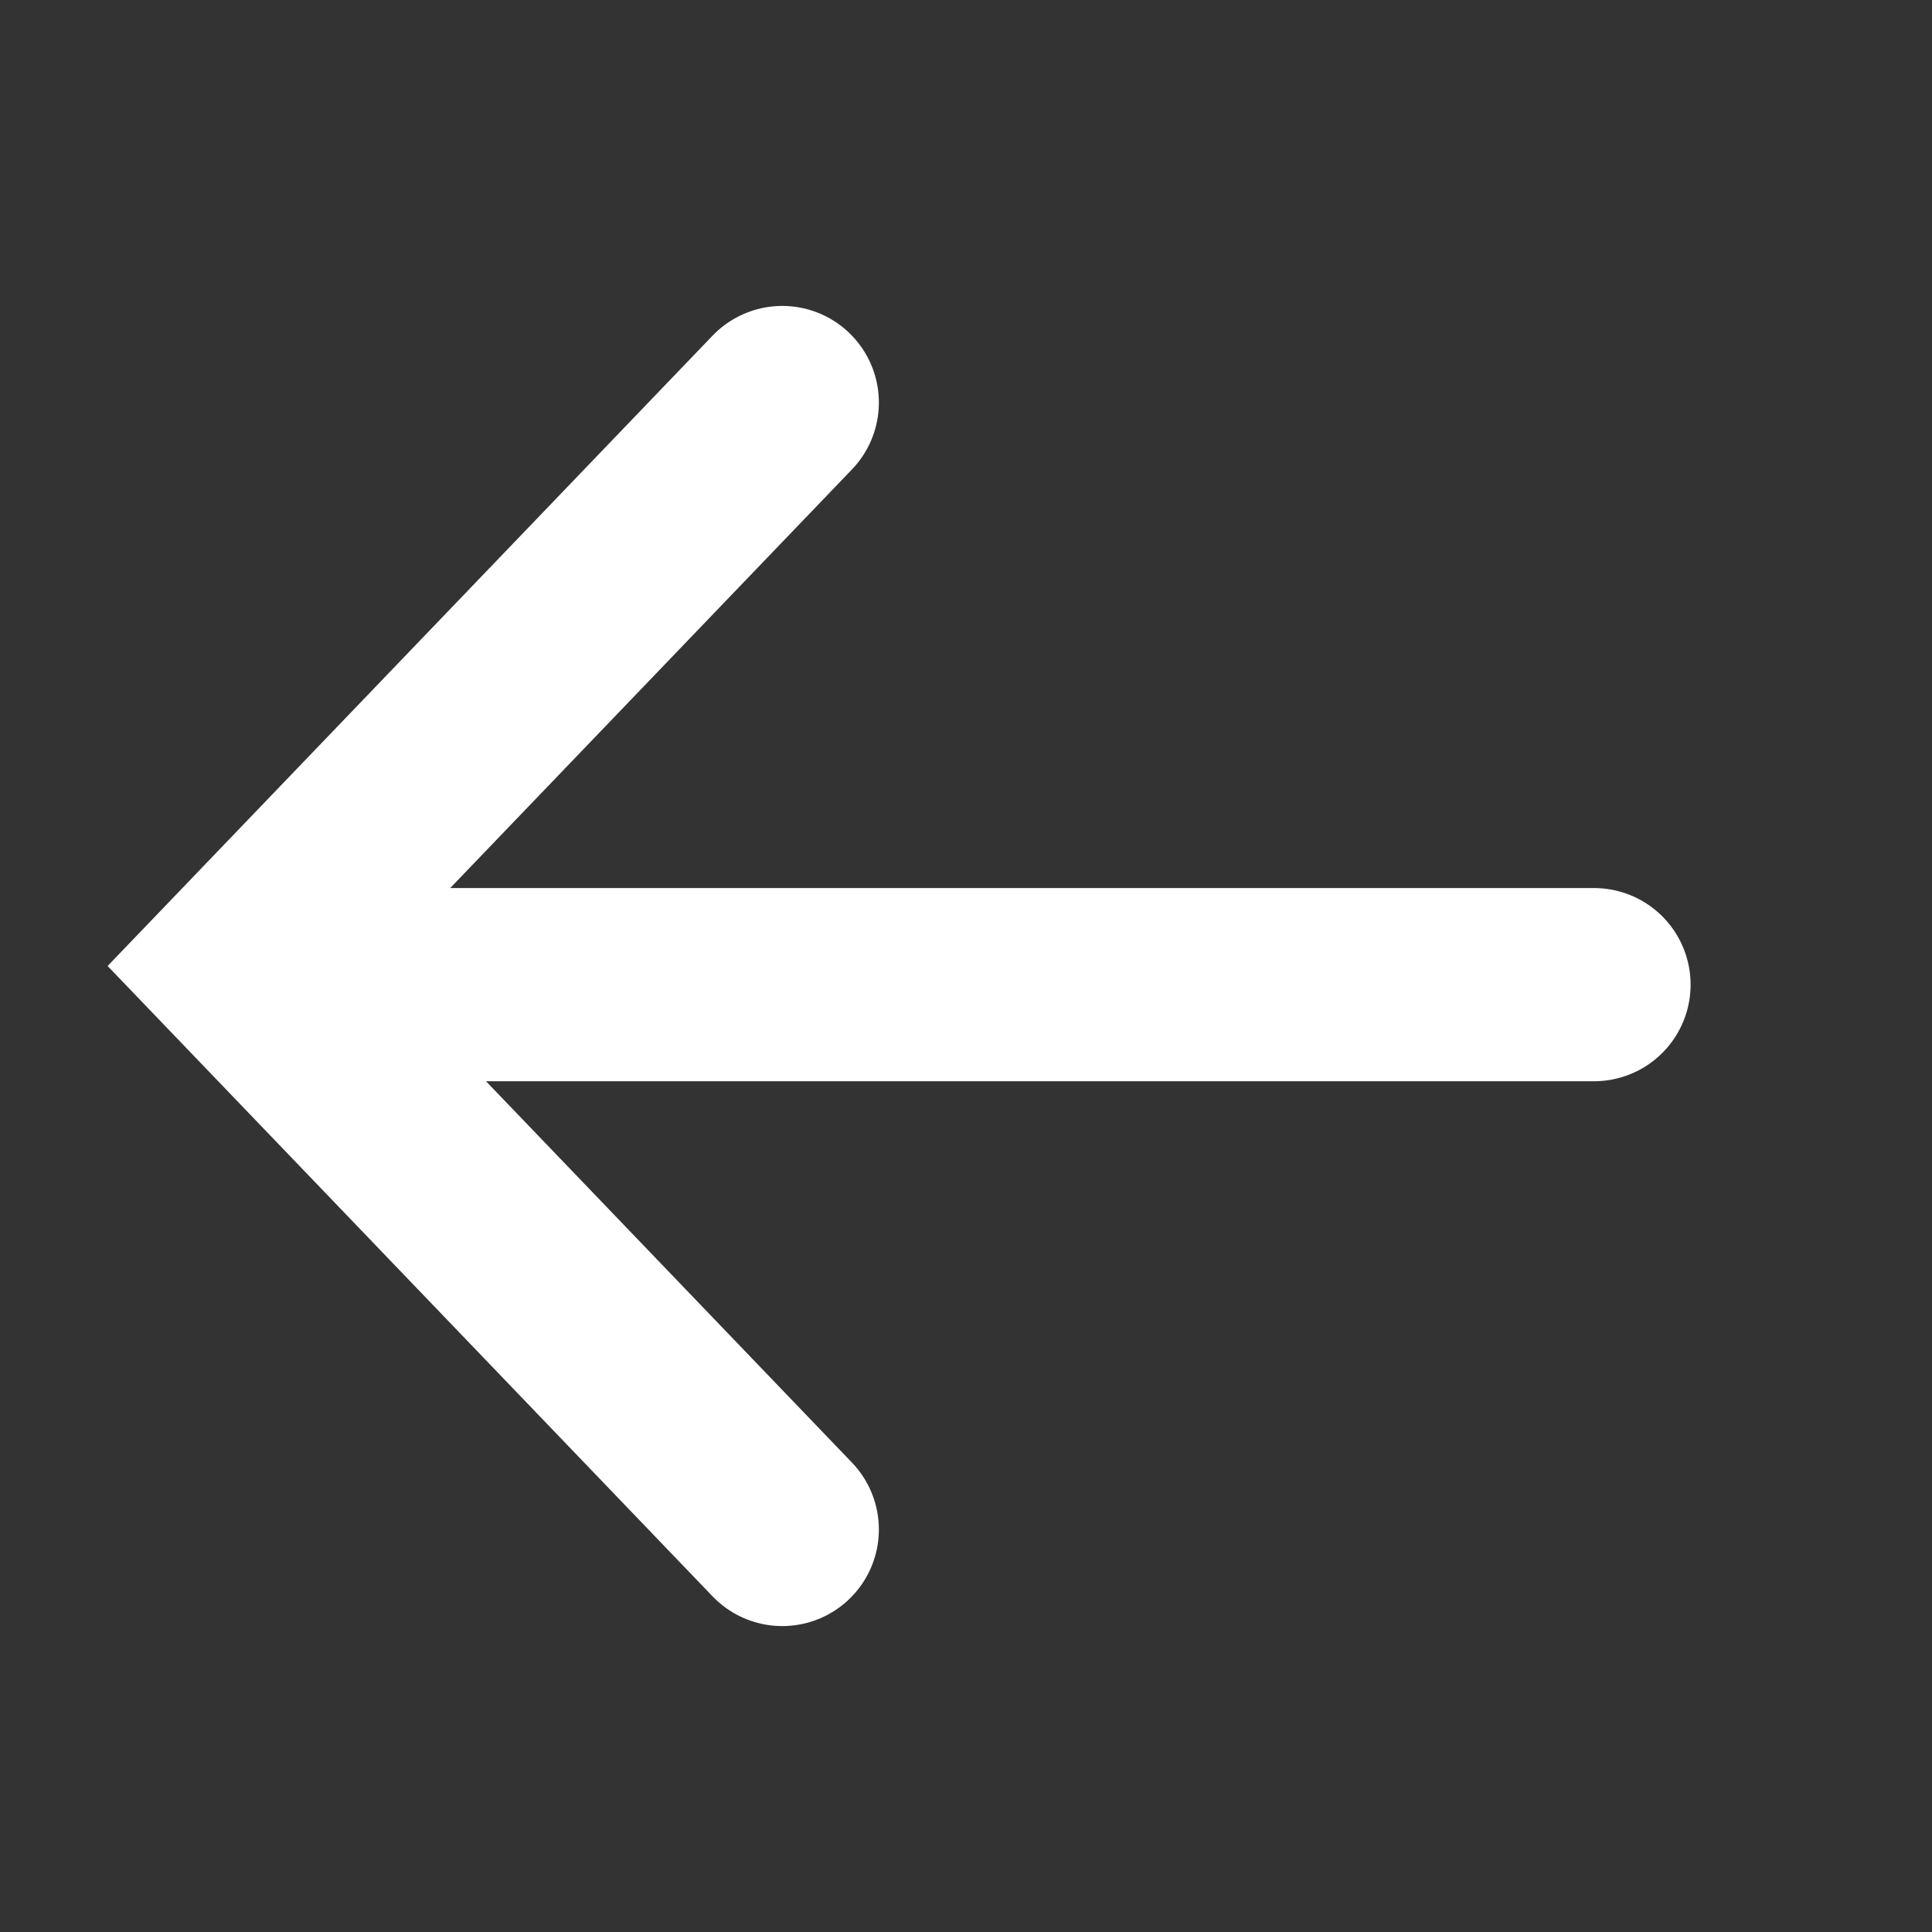 <svg width="20" height="20" viewBox="0 0 20 20" fill="none" xmlns="http://www.w3.org/2000/svg">
<rect x="0" y="0" width="20" height="20" fill="#333333" stroke="none"/>
<path d="M8.098 4.167L2.5 10L8.098 15.833" stroke="white" stroke-width="2" stroke-linecap="round"/>
<line x1="1" y1="-1" x2="13.778" y2="-1" transform="matrix(1 0 0 -1 2.723 9.193)" stroke="white" stroke-width="2" stroke-linecap="round"/>
</svg>
